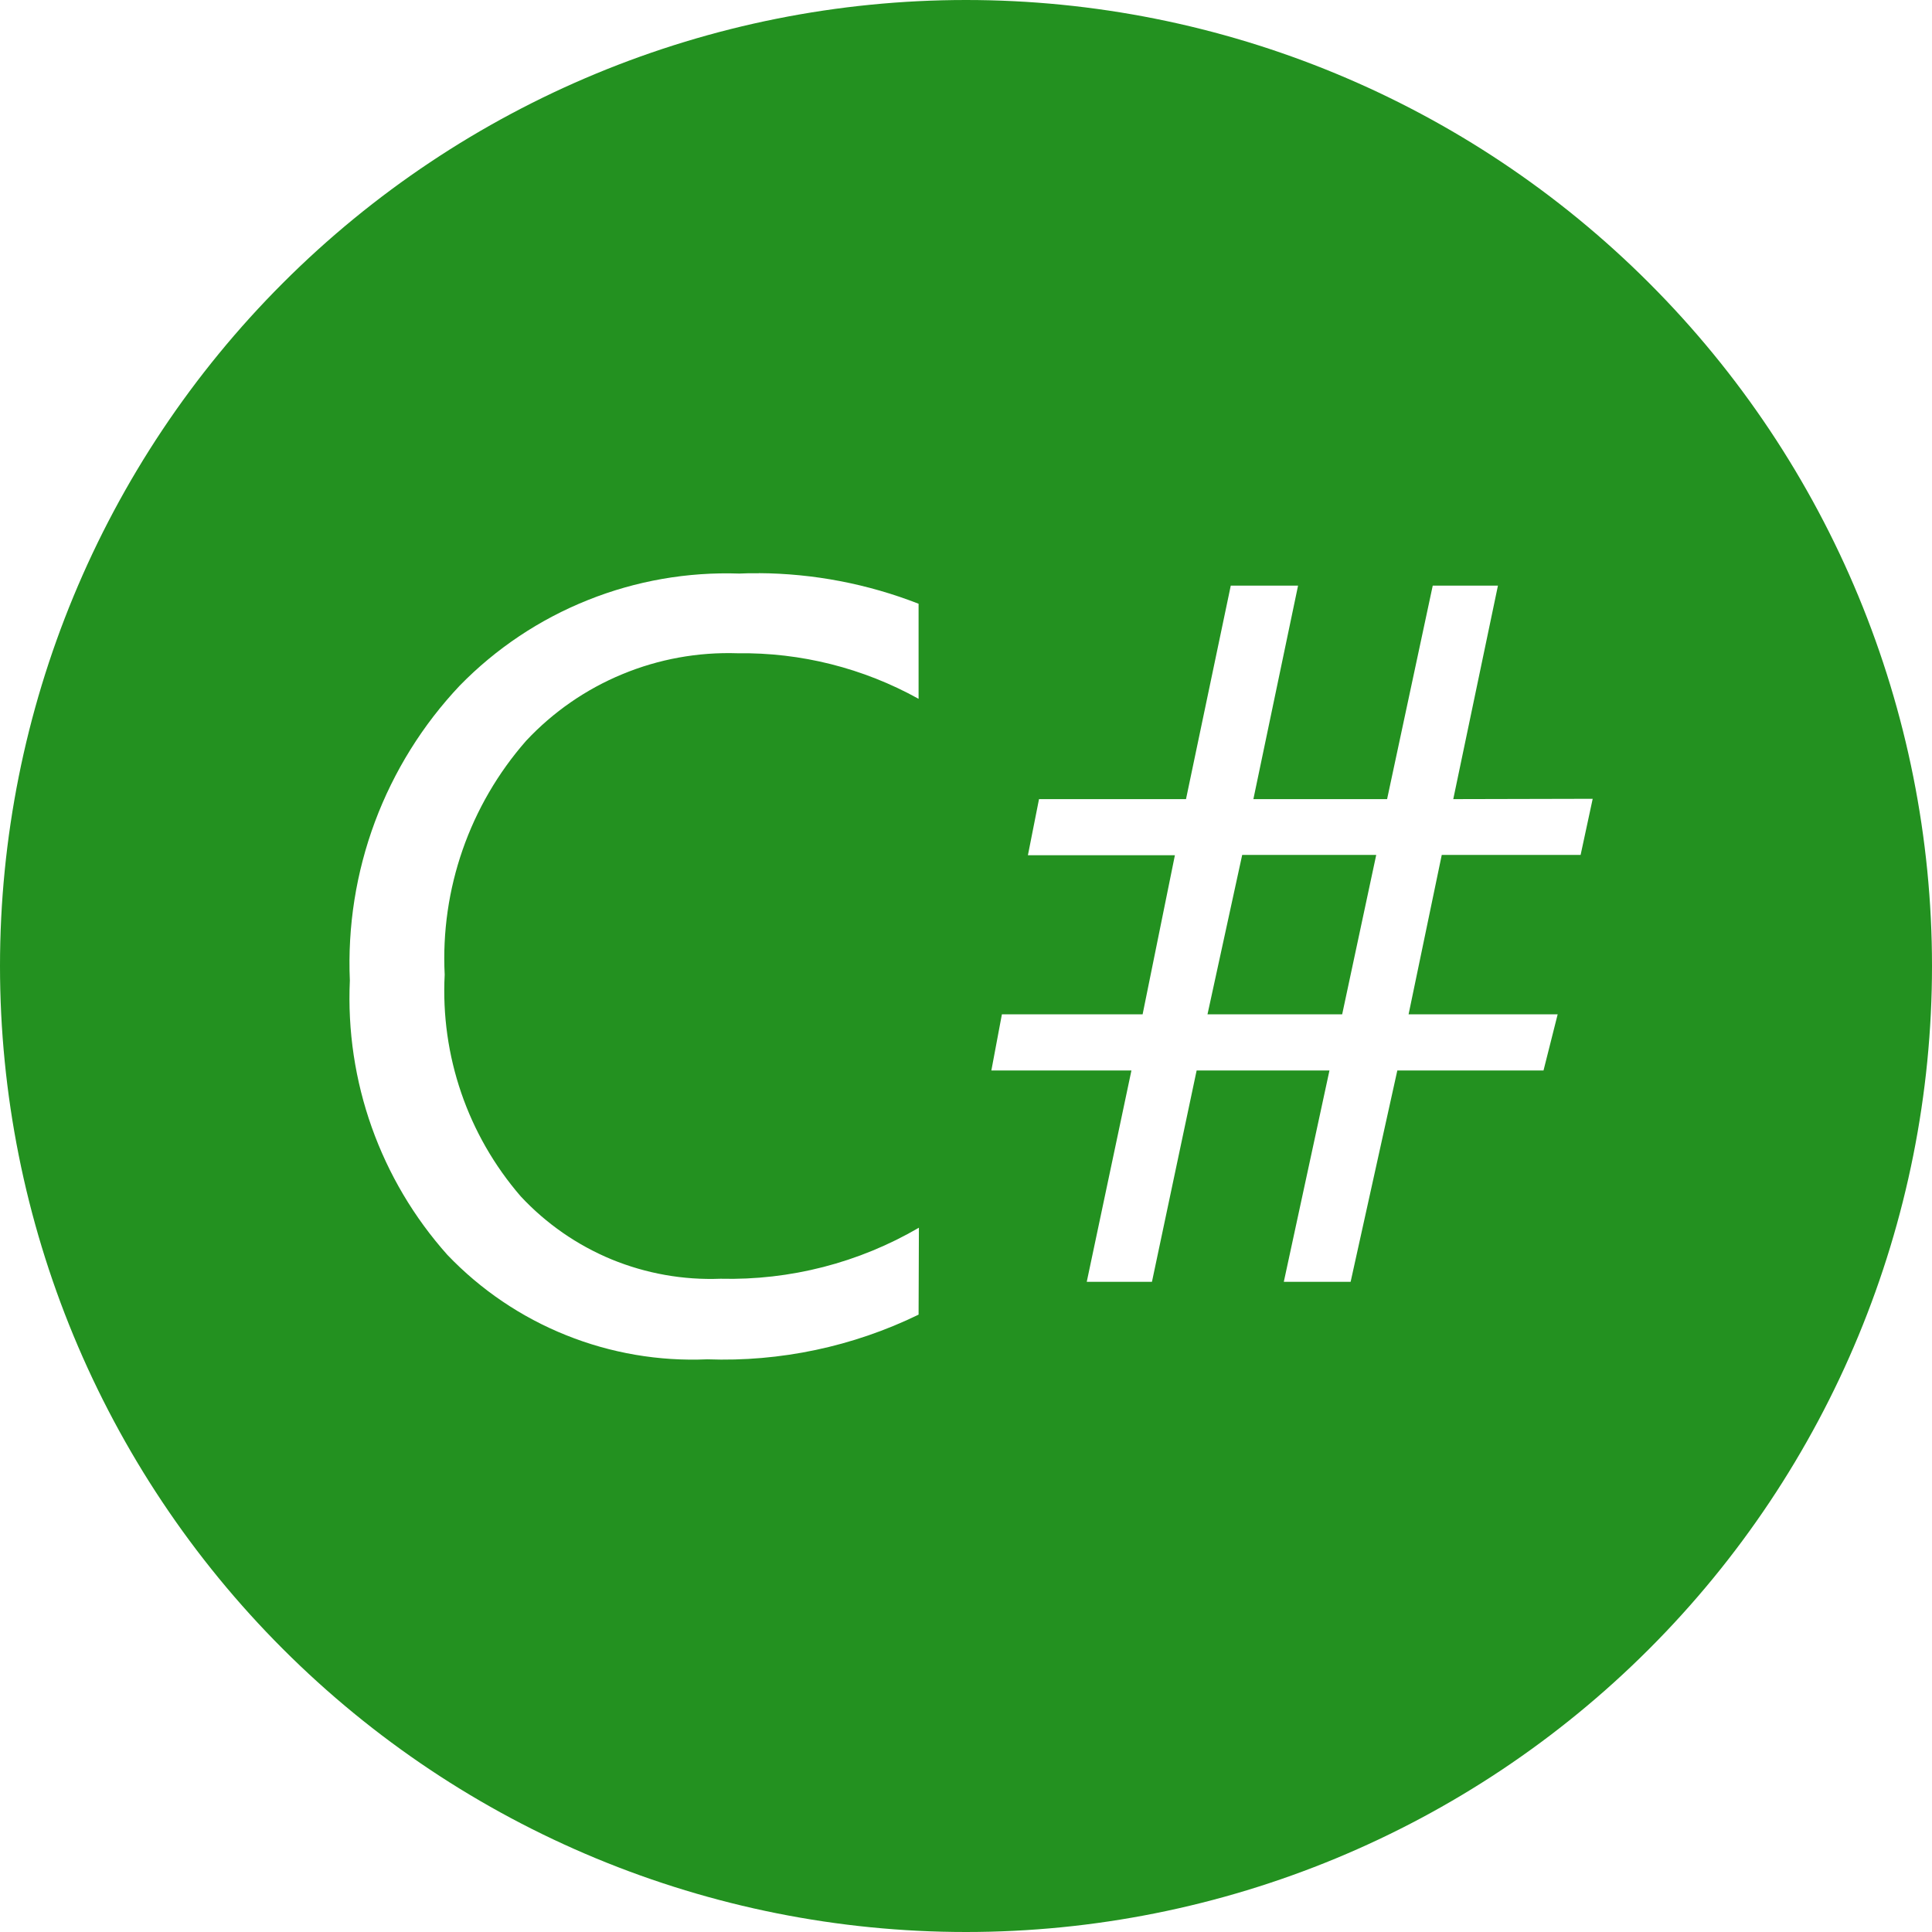 <svg width="24" height="24" viewBox="0 0 24 24" fill="none" xmlns="http://www.w3.org/2000/svg">
<g clip-path="url(#clip0)">
<path d="M12 0C8.817 0 5.765 1.264 3.515 3.515C1.264 5.765 0 8.817 0 12C0 15.183 1.264 18.235 3.515 20.485C5.765 22.736 8.817 24 12 24C15.183 24 18.235 22.736 20.485 20.485C22.736 18.235 24 15.183 24 12C24 8.817 22.736 5.765 20.485 3.515C18.235 1.264 15.183 0 12 0V0ZM9.426 7.12C10.105 7.124 10.778 7.253 11.411 7.5V8.681C10.723 8.299 9.948 8.104 9.161 8.115C8.671 8.099 8.184 8.187 7.731 8.375C7.278 8.562 6.871 8.844 6.536 9.202C5.834 10.002 5.471 11.045 5.524 12.108C5.472 13.114 5.81 14.1 6.469 14.862C6.785 15.201 7.17 15.468 7.598 15.645C8.027 15.821 8.488 15.903 8.951 15.885C9.815 15.906 10.668 15.687 11.415 15.251L11.411 16.331C10.595 16.728 9.693 16.919 8.786 16.886C8.187 16.912 7.589 16.81 7.032 16.586C6.475 16.363 5.973 16.023 5.558 15.589C4.724 14.655 4.289 13.431 4.346 12.18C4.317 11.509 4.423 10.839 4.657 10.21C4.892 9.581 5.25 9.005 5.711 8.517C6.161 8.056 6.703 7.694 7.301 7.455C7.899 7.215 8.54 7.103 9.184 7.125C9.224 7.123 9.264 7.122 9.304 7.121C9.345 7.121 9.385 7.121 9.426 7.121V7.12ZM15.289 7.275H16.125L15.57 9.927H17.231L17.798 7.275H18.608L18.053 9.927L19.785 9.923L19.635 10.62H17.91L17.498 12.6H19.35L19.174 13.298H17.358L16.778 15.923H15.948L16.515 13.298H14.865L14.31 15.923H13.5L14.055 13.298H12.315L12.446 12.6H14.194L14.595 10.624H12.769L12.907 9.927H14.733L15.289 7.275ZM15.431 10.62L15 12.6H16.673L17.096 10.62H15.431Z" fill="#239120"/>
</g>
<defs>
<clipPath id="clip0">
<rect width="24" height="24" fill="white"/>
</clipPath>
</defs>
</svg>
